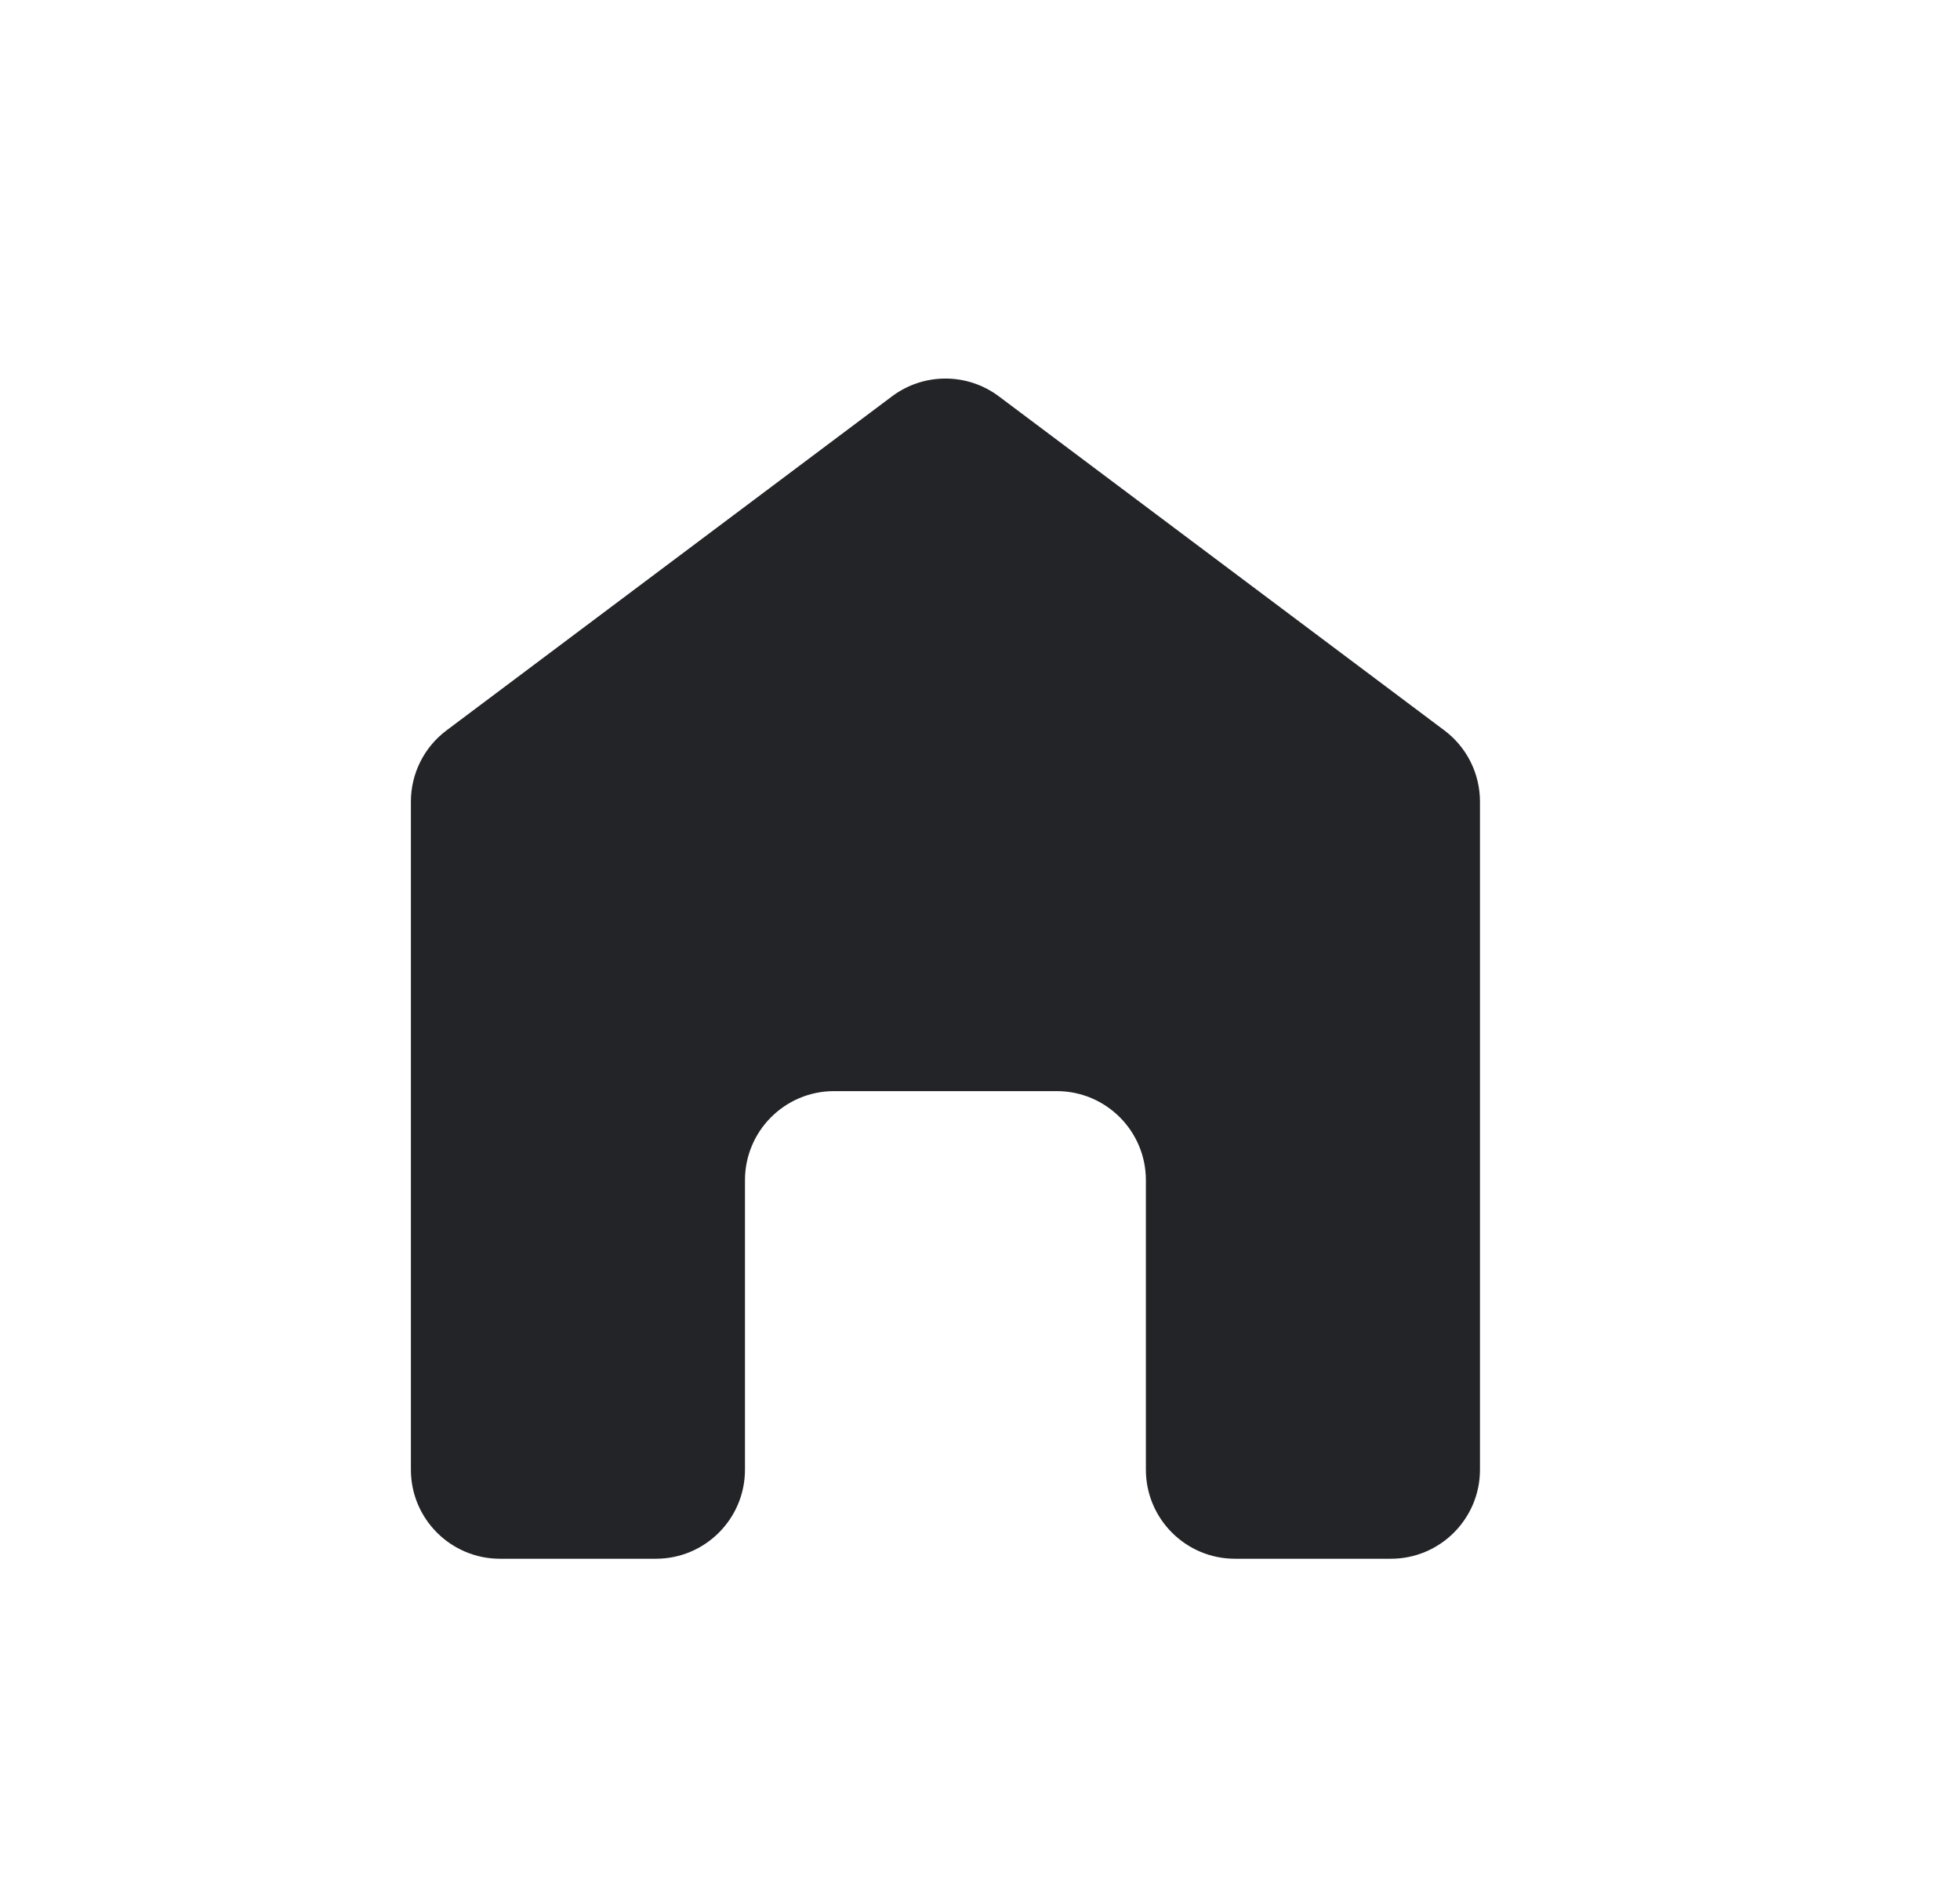 <svg width="33" height="32" viewBox="0 0 33 32" fill="none" xmlns="http://www.w3.org/2000/svg">
<path d="M16.818 6.675C16.285 6.275 15.551 6.275 15.018 6.675L7.518 12.3C7.14 12.583 6.918 13.028 6.918 13.5V24.75C6.918 25.578 7.59 26.25 8.418 26.25H11.043C11.871 26.25 12.543 25.578 12.543 24.75V19.875C12.543 19.047 13.214 18.375 14.043 18.375H17.793C18.621 18.375 19.293 19.047 19.293 19.875V24.75C19.293 25.578 19.965 26.25 20.793 26.25H23.418C24.246 26.25 24.918 25.578 24.918 24.75V13.5C24.918 13.028 24.696 12.583 24.318 12.3L16.818 6.675Z" fill="#232428"/>
</svg>
